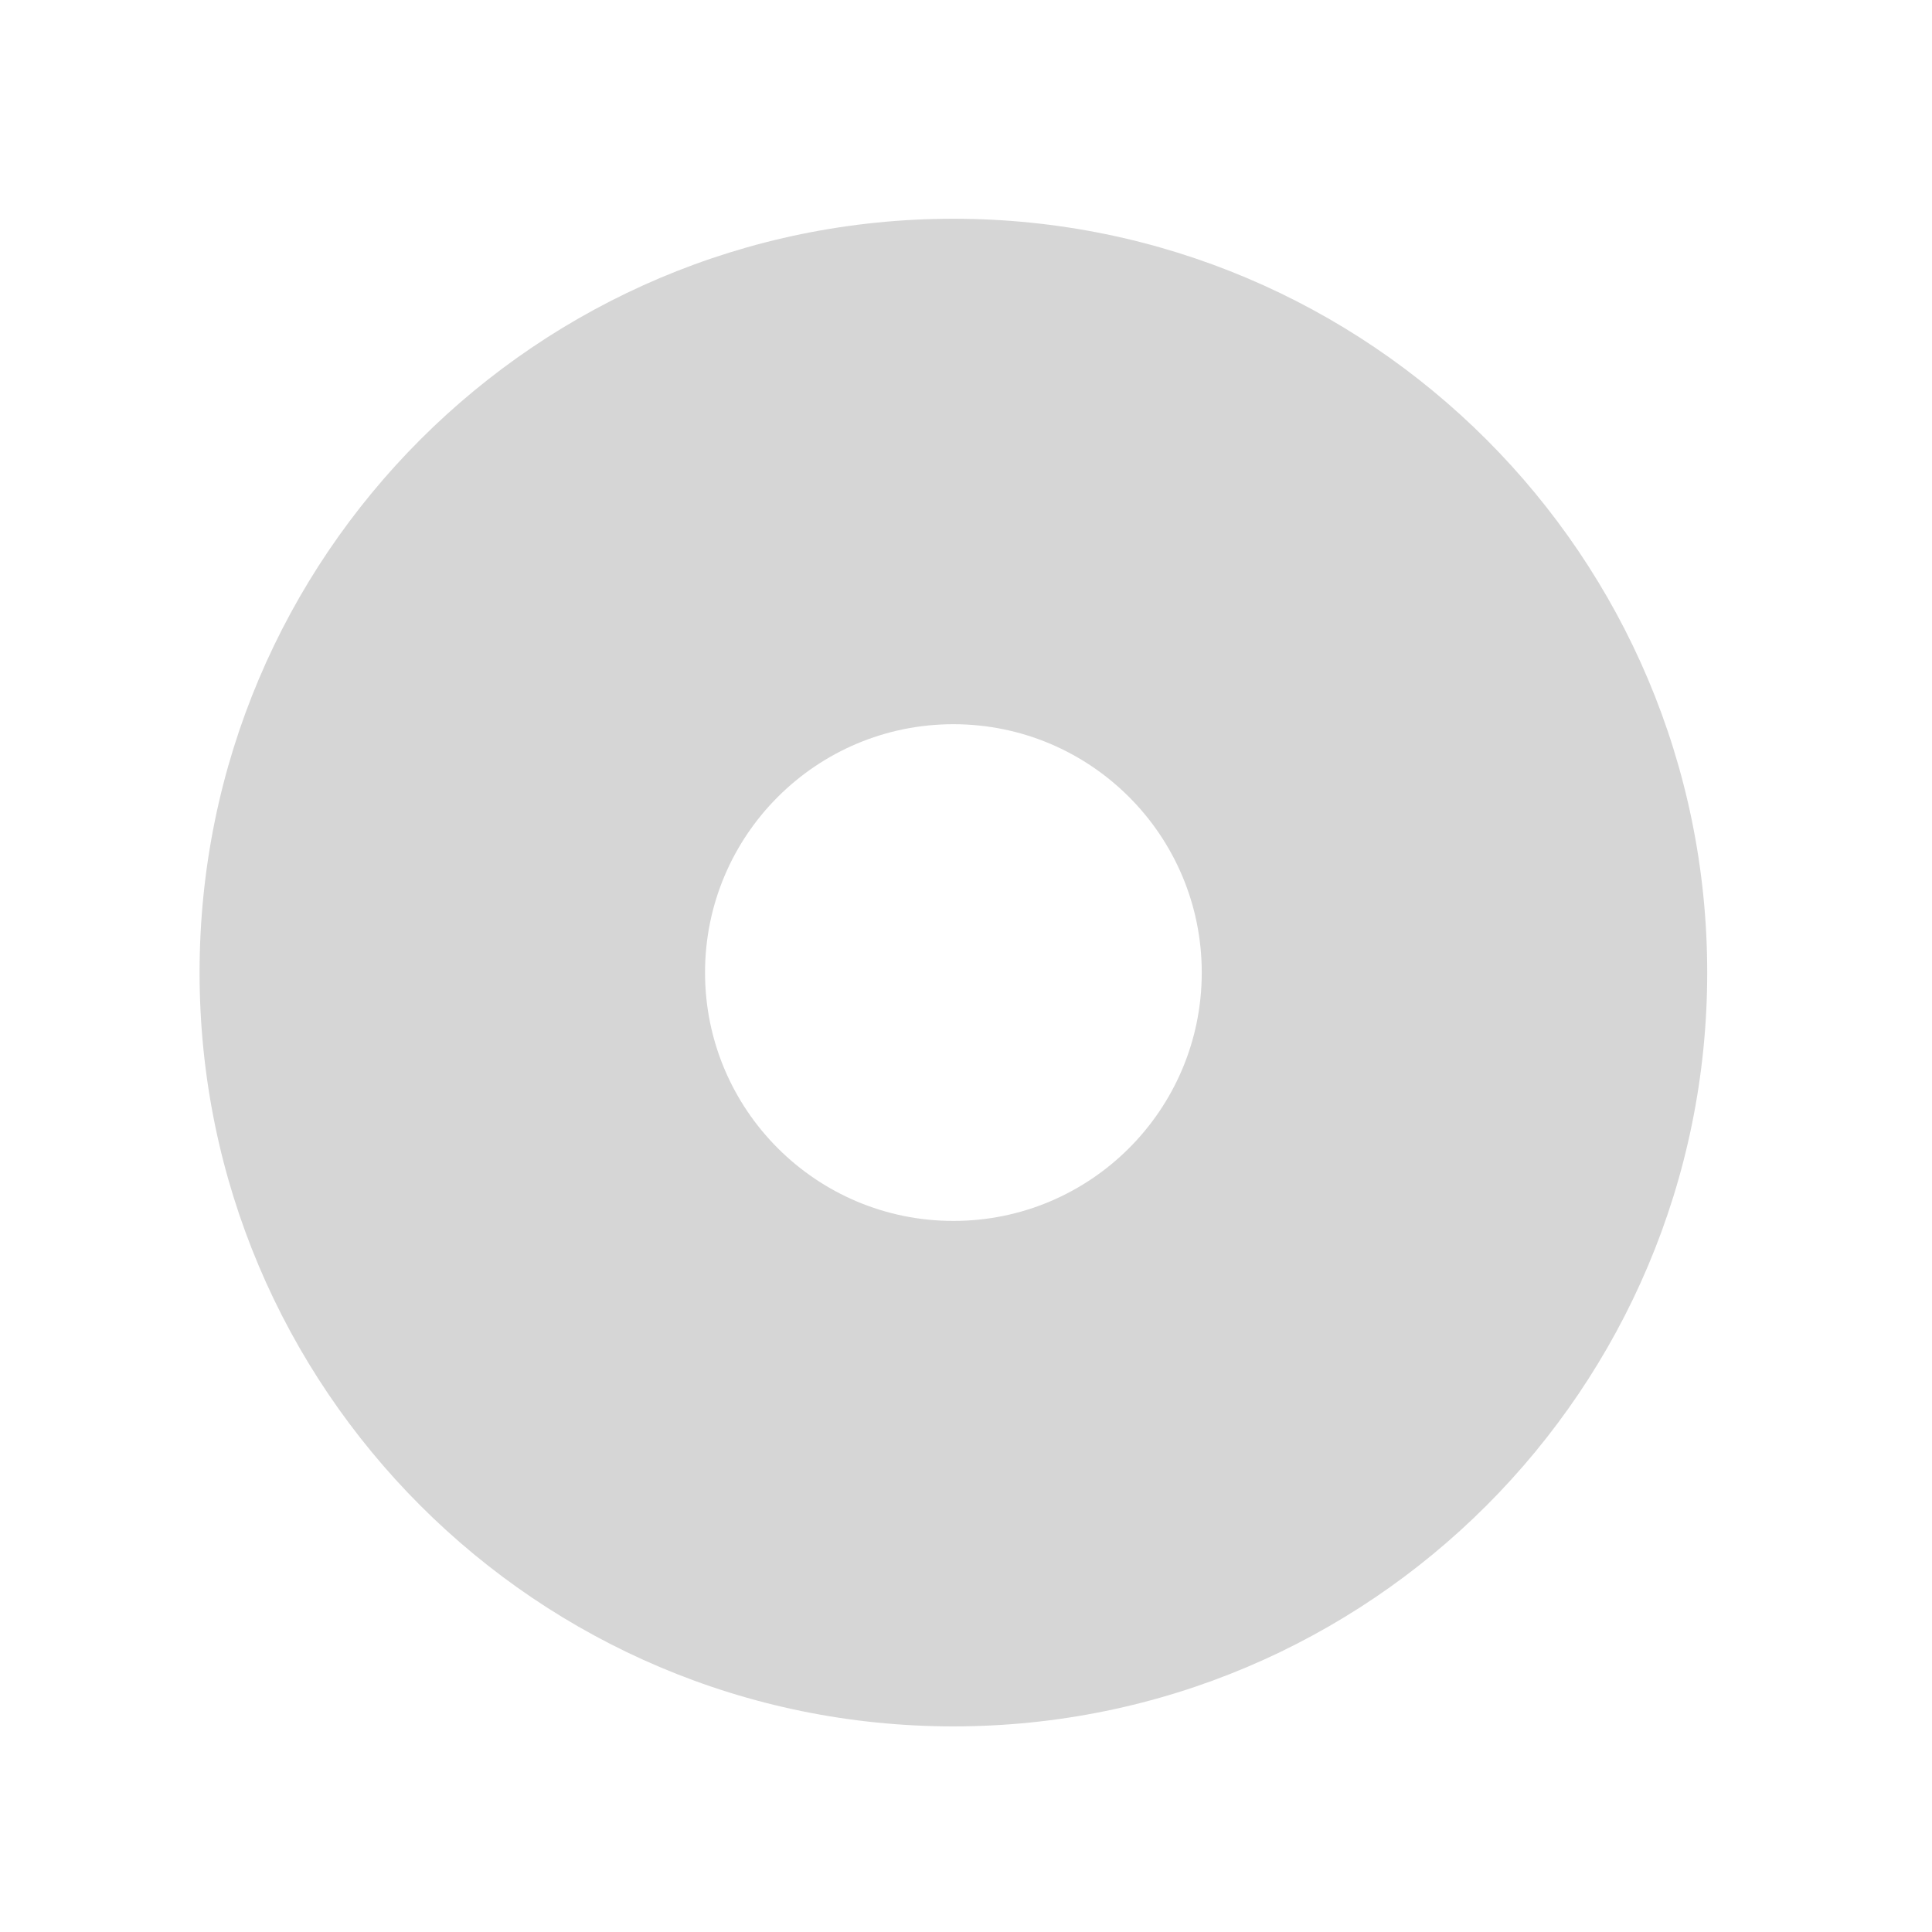 <svg width="40" height="40" viewBox="0 0 40 40" fill="none" xmlns="http://www.w3.org/2000/svg">
<g filter="url(#filter0_d_751_1206)">
<path fill-rule="evenodd" clip-rule="evenodd" d="M18.603 13.858C15.763 13.858 13.461 16.16 13.461 19C13.461 21.84 15.763 24.142 18.603 24.142C21.443 24.142 23.745 21.84 23.745 19C23.745 16.16 21.443 13.858 18.603 13.858ZM2.996 19C2.996 10.38 9.984 3.393 18.603 3.393C27.223 3.393 34.21 10.38 34.21 19C34.21 27.619 27.223 34.607 18.603 34.607C9.984 34.607 2.996 27.619 2.996 19Z" fill="#D6D6D6"/>
</g>
<defs>
<filter id="filter0_d_751_1206" x="0.347" y="0.744" width="38.784" height="38.784" filterUnits="userSpaceOnUse" color-interpolation-filters="sRGB">
<feFlood flood-opacity="0" result="BackgroundImageFix"/>
<feColorMatrix in="SourceAlpha" type="matrix" values="0 0 0 0 0 0 0 0 0 0 0 0 0 0 0 0 0 0 127 0" result="hardAlpha"/>
<feOffset dx="1.136" dy="1.136"/>
<feGaussianBlur stdDeviation="1.893"/>
<feComposite in2="hardAlpha" operator="out"/>
<feColorMatrix type="matrix" values="0 0 0 0 0.499 0 0 0 0 0.517 0 0 0 0 0.509 0 0 0 0.3 0"/>
<feBlend mode="normal" in2="BackgroundImageFix" result="effect1_dropShadow_751_1206"/>
<feBlend mode="normal" in="SourceGraphic" in2="effect1_dropShadow_751_1206" result="shape"/>
</filter>
</defs>
</svg>
